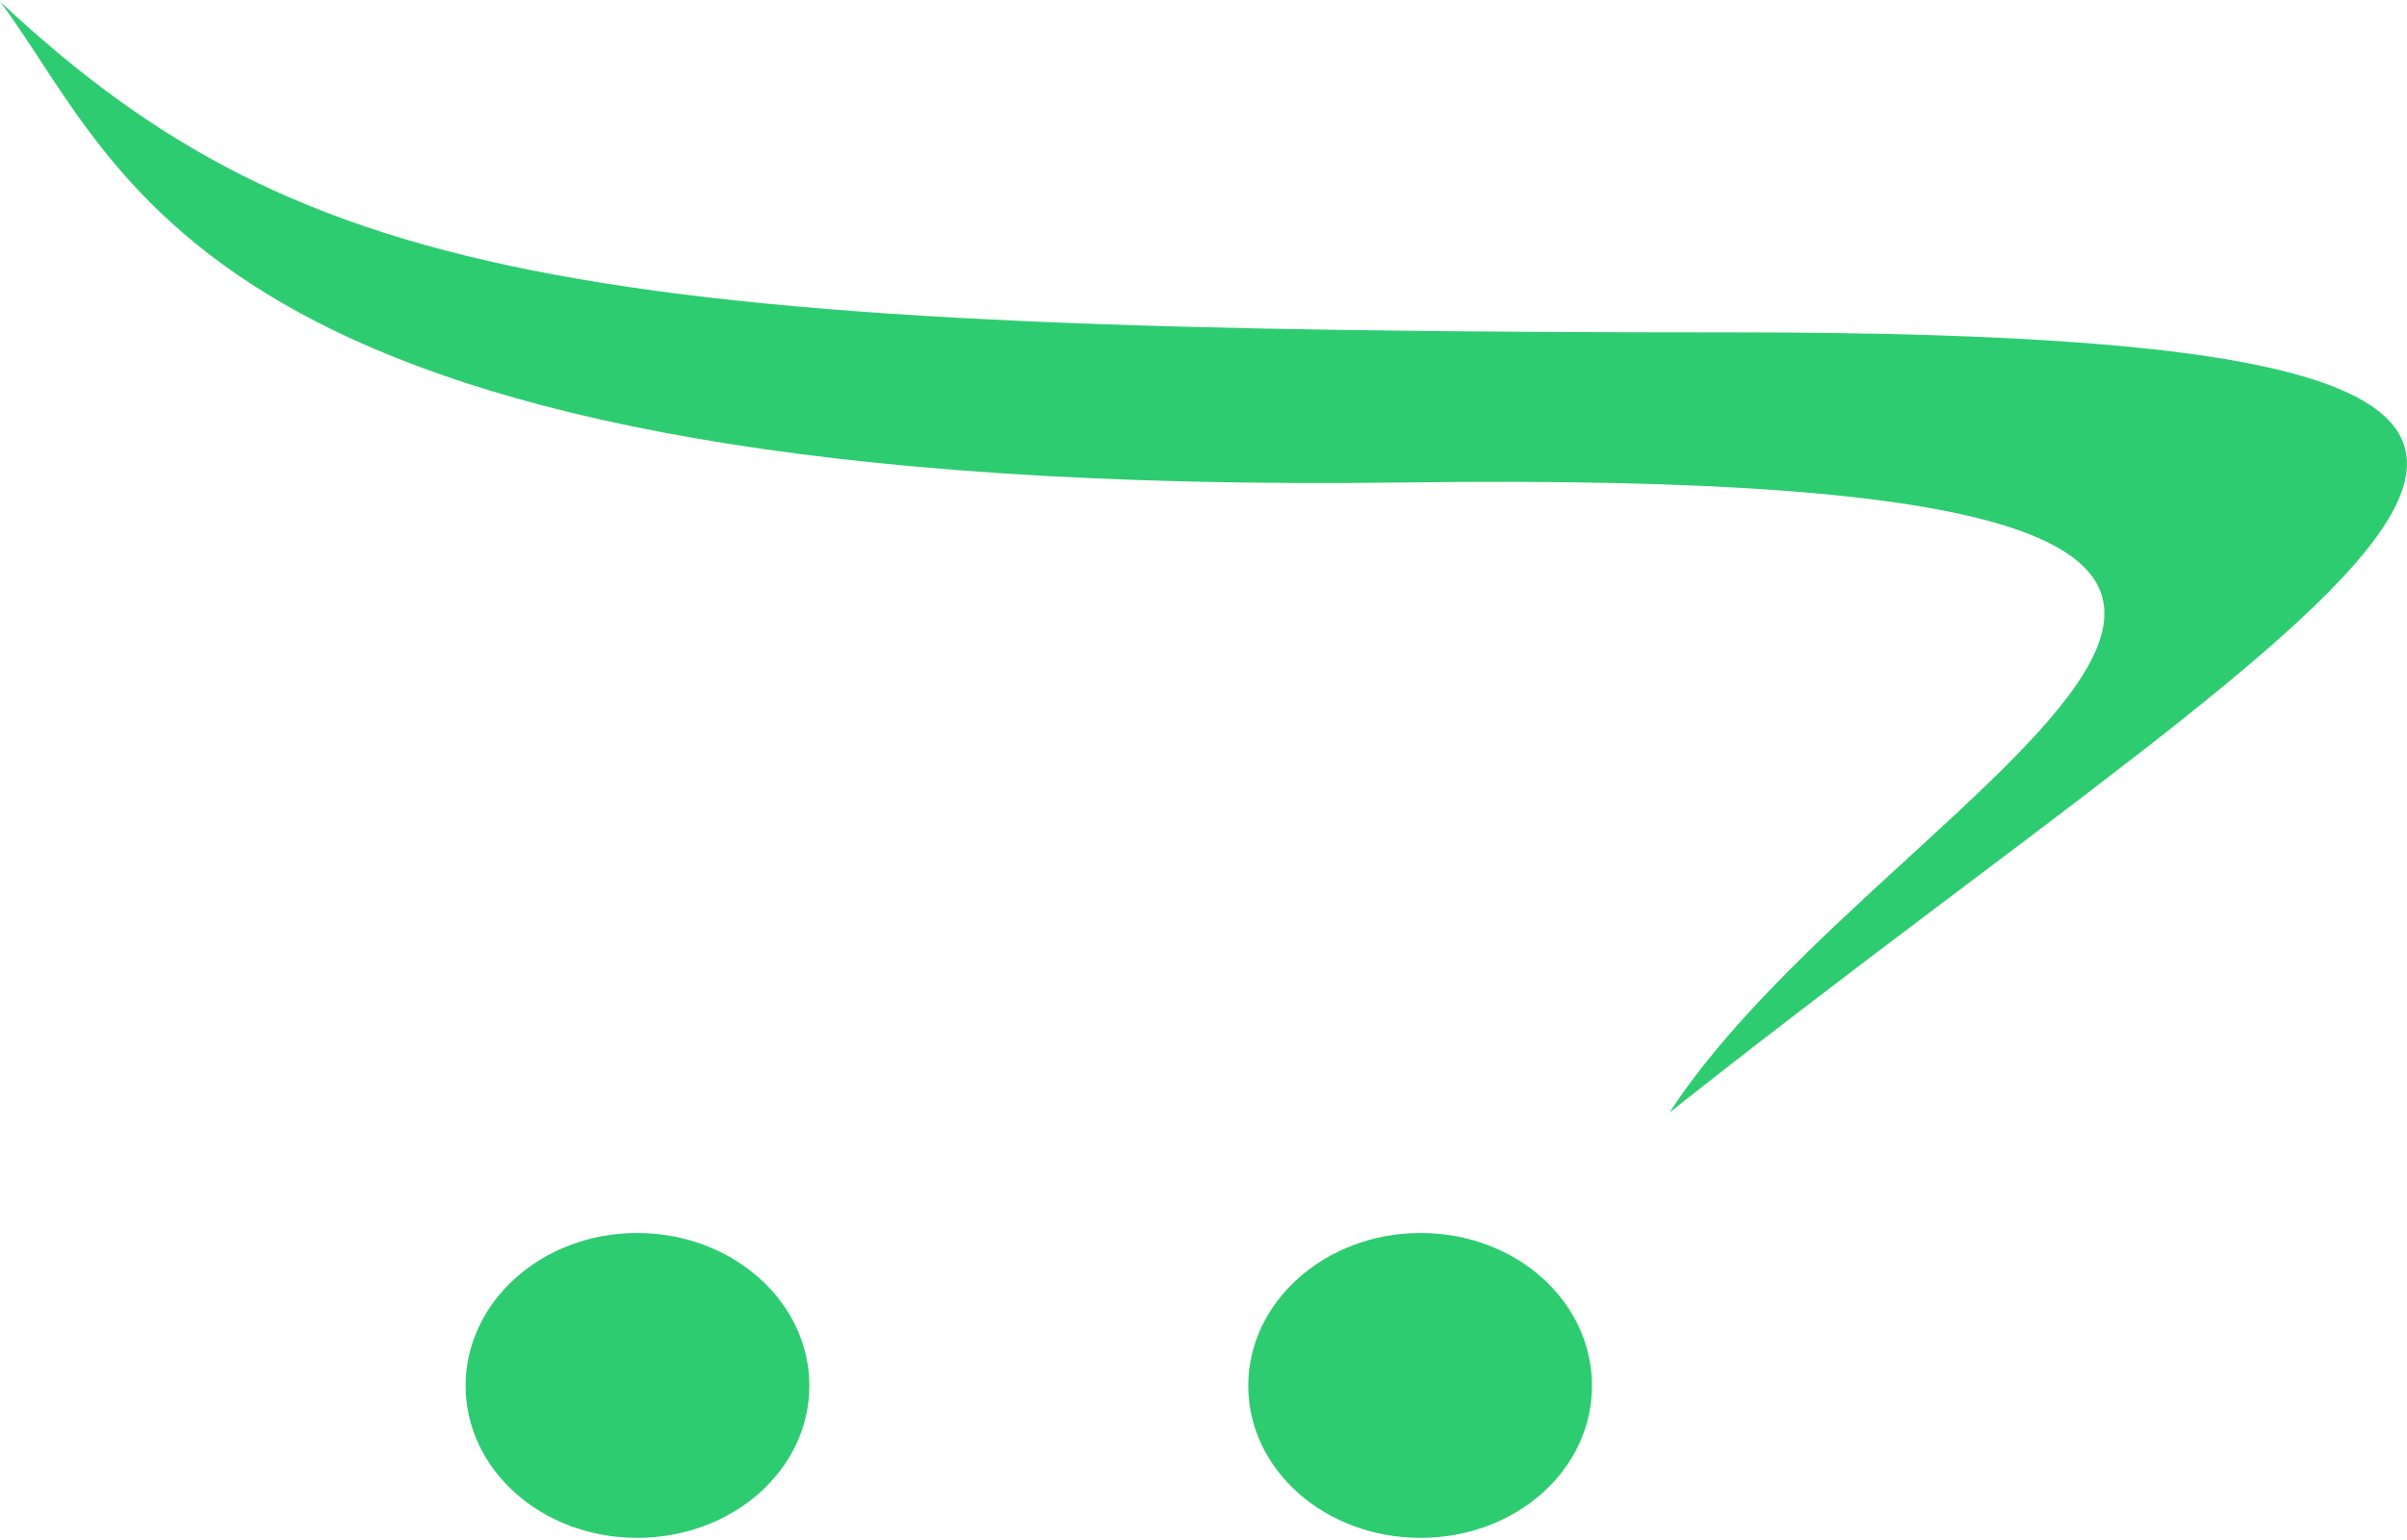 <svg width="200" height="128" viewBox="0 0 200 128" fill="none" xmlns="http://www.w3.org/2000/svg">
<path d="M132.281 115.18C132.281 122.194 125.938 127.822 118.031 127.822C110.125 127.822 103.719 122.194 103.719 115.18C103.719 108.166 110.156 102.483 118.031 102.483C125.969 102.483 132.281 108.166 132.281 115.18ZM52.938 102.483C45.031 102.483 38.688 108.194 38.688 115.18C38.688 122.167 45.031 127.822 52.938 127.822C60.844 127.822 67.25 122.194 67.25 115.18C67.25 108.166 60.844 102.483 52.938 102.483ZM144.094 27.628C49.656 27.628 25.594 24.079 0 0.125C10.75 14.459 16.656 41.406 116.594 40.103C220.75 38.717 157.219 63.974 138.719 92.474C197.062 46.258 238.531 27.628 144.094 27.628Z" fill="#2ECC71"/>
</svg>
